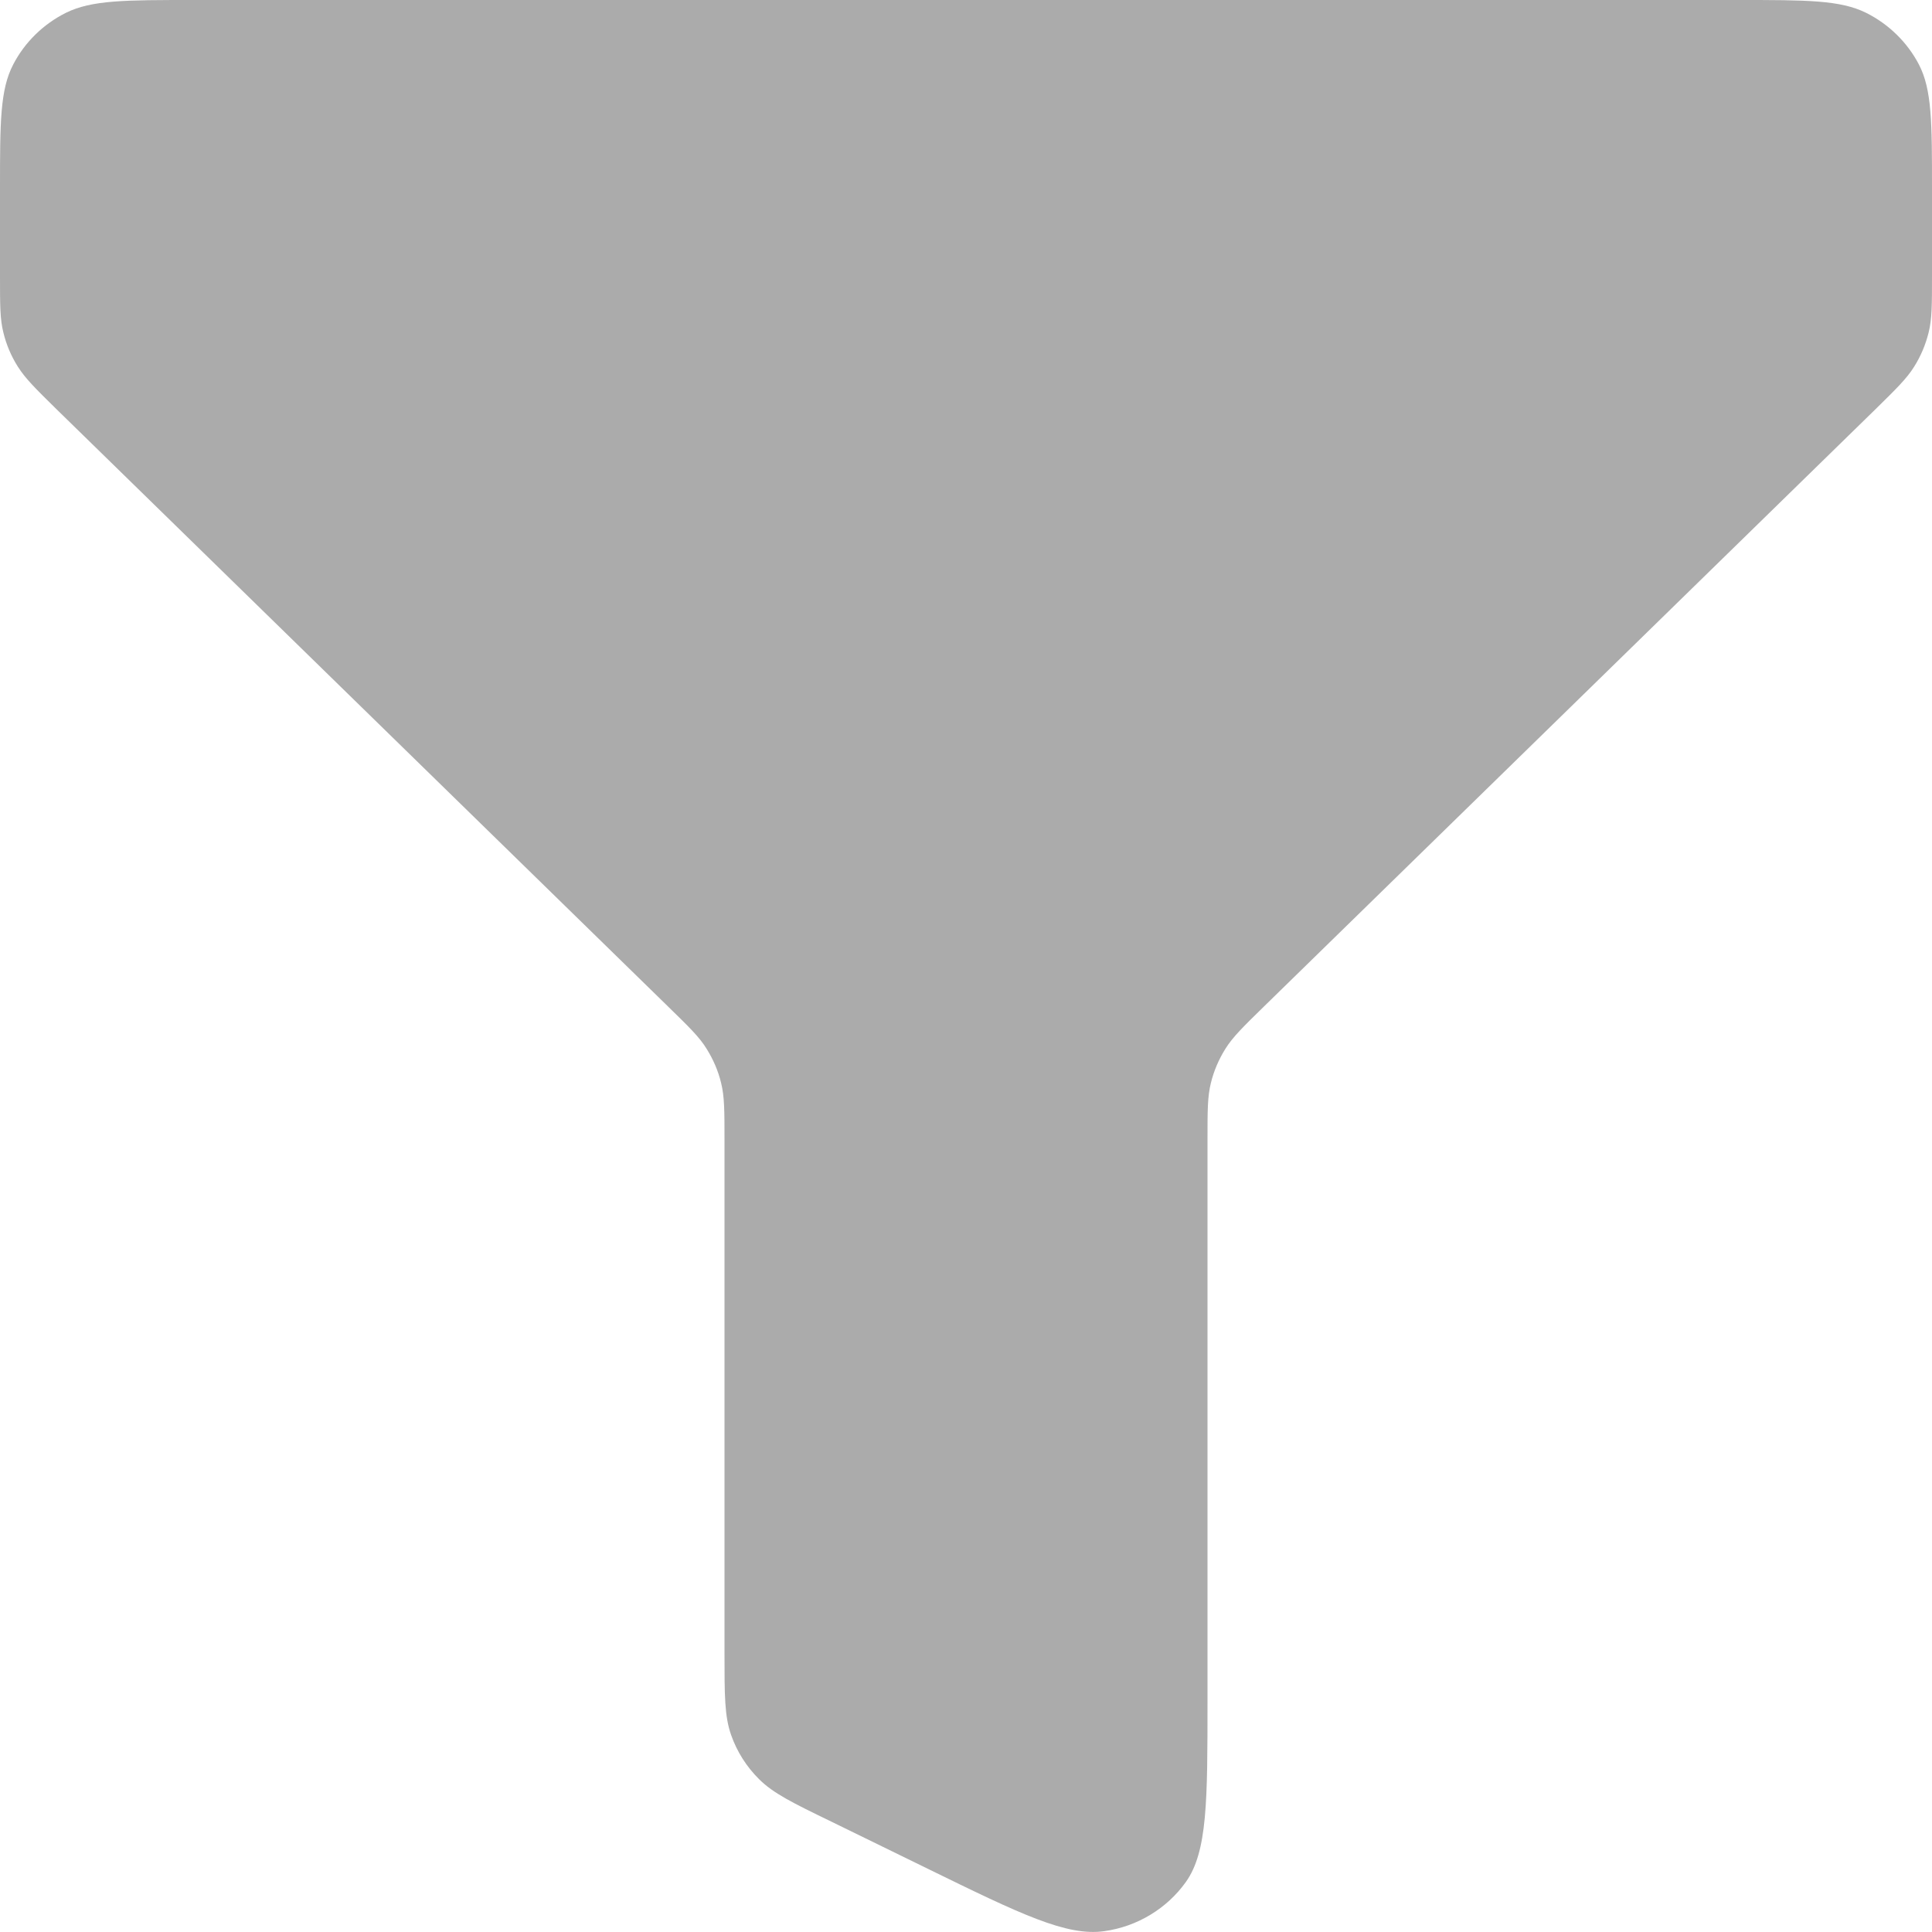 <svg width="16" height="16" viewBox="0 0 16 16" fill="none" xmlns="http://www.w3.org/2000/svg">
<path d="M0 1.563C0 1.016 9.53674e-07 0.742 0.11 0.533C0.205 0.35 0.358 0.2 0.546 0.106C0.76 2.03805e-07 1.04 0 1.6 0H14.4C14.96 0 15.24 2.03805e-07 15.454 0.106C15.642 0.2 15.795 0.35 15.891 0.533C16 0.742 16 1.016 16 1.563V2.283C16 2.522 16 2.642 15.972 2.754C15.947 2.854 15.907 2.95 15.852 3.037C15.791 3.135 15.704 3.22 15.532 3.389L10.469 8.334C10.296 8.503 10.209 8.588 10.148 8.686C10.093 8.774 10.052 8.87 10.028 8.969C10 9.081 10 9.199 10 9.432V14.079C10 14.916 10 15.335 9.82 15.587C9.742 15.696 9.642 15.788 9.526 15.858C9.41 15.928 9.281 15.974 9.146 15.993C8.835 16.038 8.451 15.852 7.685 15.477L6.885 15.086C6.563 14.93 6.403 14.851 6.286 14.734C6.182 14.631 6.103 14.506 6.055 14.369C6 14.214 6 14.039 6 13.688V9.44C6 9.201 6 9.082 5.972 8.969C5.948 8.869 5.907 8.774 5.852 8.686C5.792 8.588 5.705 8.504 5.535 8.338L5.531 8.334L0.468 3.389C0.296 3.22 0.21 3.135 0.148 3.037C0.093 2.95 0.052 2.854 0.028 2.754C0 2.644 0 2.524 0 2.291V1.563Z" fill="#ABABAB"/>
</svg>
